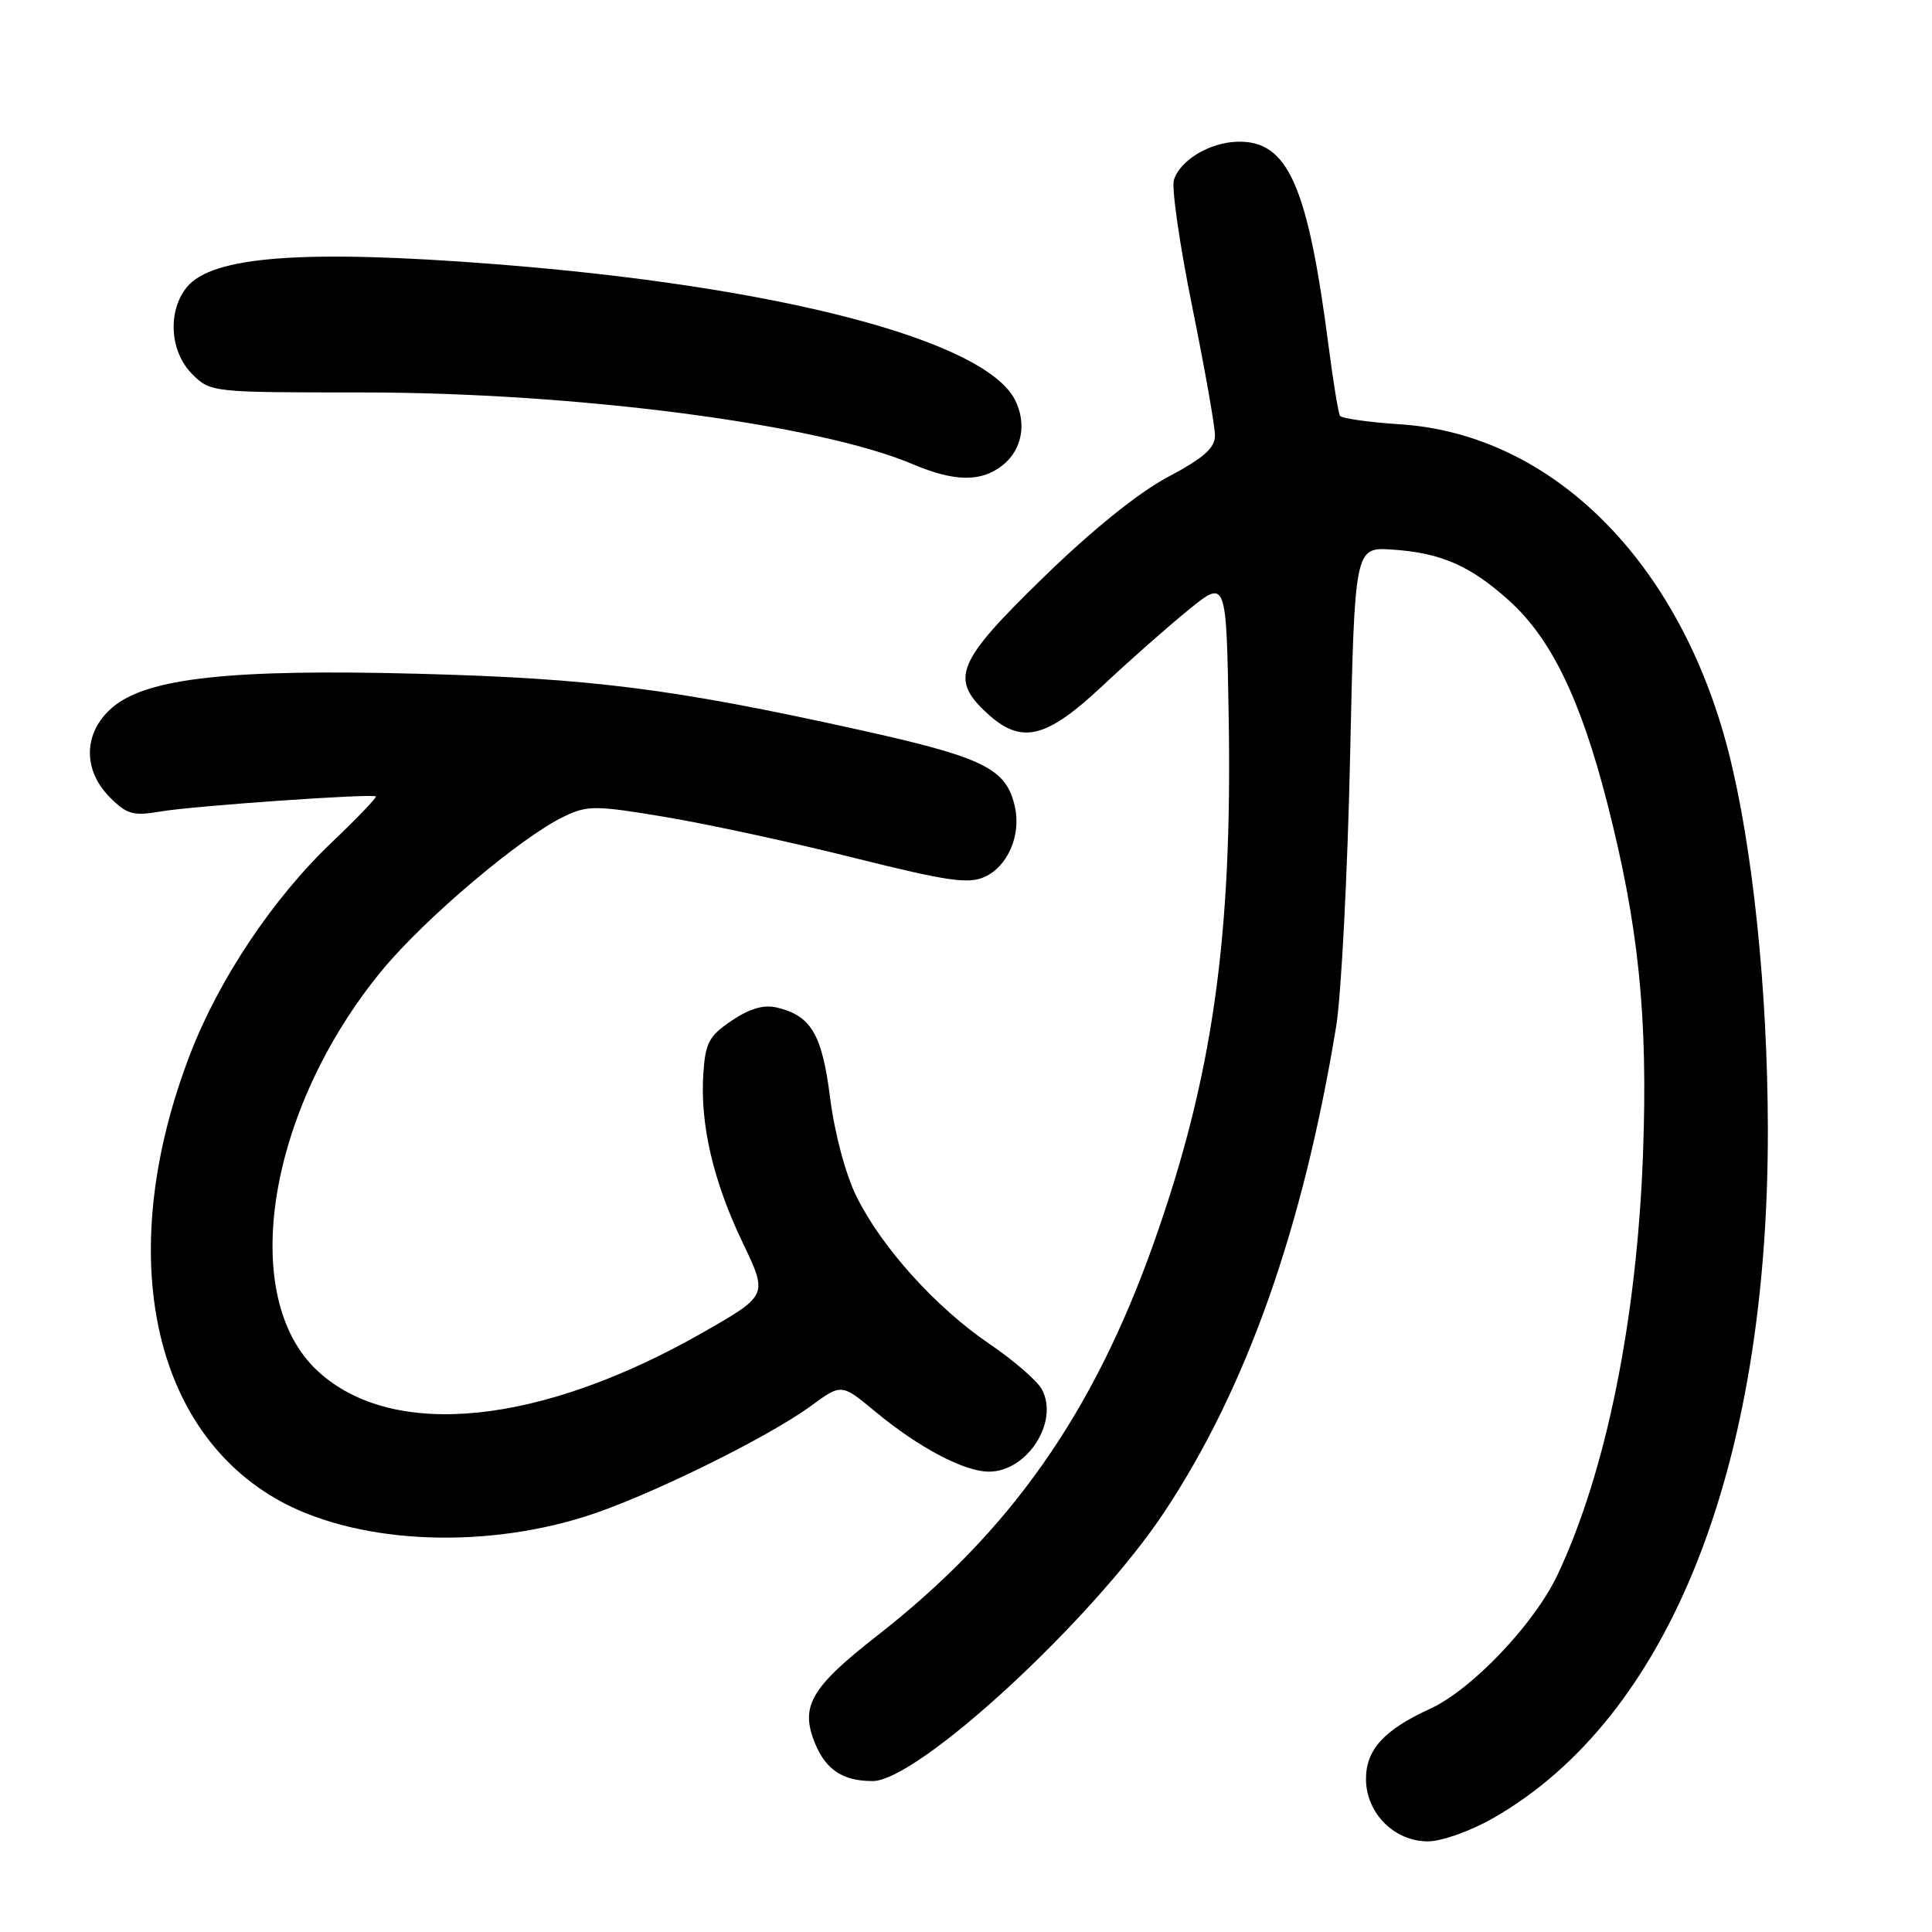 <?xml version="1.0" encoding="UTF-8" standalone="no"?>
<!DOCTYPE svg PUBLIC "-//W3C//DTD SVG 1.1//EN" "http://www.w3.org/Graphics/SVG/1.1/DTD/svg11.dtd" >
<svg xmlns="http://www.w3.org/2000/svg" xmlns:xlink="http://www.w3.org/1999/xlink" version="1.1" viewBox="0 0 256 256">
 <g >
 <path fill="currentColor"
d=" M 197.91 240.88 C 221.18 227.53 234.33 194.46 234.25 149.50 C 234.21 131.11 232.23 112.12 229.03 99.60 C 222.58 74.39 205.64 57.51 185.48 56.22 C 181.34 55.95 177.77 55.44 177.55 55.09 C 177.34 54.73 176.66 50.63 176.06 45.97 C 173.28 24.50 170.65 18.59 163.95 18.78 C 160.25 18.89 156.38 21.22 155.55 23.84 C 155.22 24.88 156.31 32.43 157.97 40.62 C 159.63 48.80 160.99 56.49 160.99 57.69 C 161.00 59.36 159.52 60.67 154.78 63.19 C 150.86 65.27 144.73 70.21 138.27 76.50 C 126.77 87.68 125.83 89.91 130.74 94.46 C 135.30 98.69 138.56 97.93 146.03 90.93 C 149.59 87.59 154.75 83.03 157.50 80.80 C 162.50 76.74 162.50 76.74 162.81 95.12 C 163.29 124.29 160.68 142.64 152.95 164.50 C 144.89 187.29 133.89 202.94 116.25 216.72 C 107.39 223.64 105.97 226.11 108.02 231.06 C 109.46 234.53 111.72 236.00 115.62 236.00 C 121.64 236.00 144.84 214.60 154.31 200.31 C 165.17 183.92 172.66 162.75 177.05 136.00 C 177.72 131.88 178.55 115.90 178.89 100.50 C 179.50 72.50 179.50 72.50 184.45 72.82 C 190.91 73.24 194.83 74.95 199.97 79.59 C 205.54 84.62 209.42 92.62 212.93 106.26 C 217.14 122.67 218.37 134.66 217.71 152.87 C 216.90 174.89 212.80 195.10 206.37 208.69 C 203.29 215.20 195.02 223.89 189.50 226.42 C 183.40 229.21 181.00 231.84 181.00 235.72 C 181.00 240.23 184.74 244.00 189.20 243.99 C 191.05 243.99 194.89 242.61 197.91 240.88 Z  M 77.50 200.96 C 85.57 198.43 101.65 190.55 107.50 186.26 C 111.50 183.33 111.50 183.33 116.00 187.06 C 121.74 191.82 127.76 195.00 131.05 195.00 C 136.10 195.00 140.36 188.40 138.06 184.11 C 137.45 182.97 134.31 180.25 131.09 178.06 C 123.98 173.23 116.79 165.25 113.47 158.50 C 112.04 155.60 110.59 150.15 110.00 145.52 C 108.93 137.05 107.50 134.61 102.97 133.51 C 101.23 133.09 99.38 133.61 96.97 135.23 C 93.93 137.28 93.46 138.16 93.19 142.35 C 92.76 149.03 94.52 156.56 98.42 164.68 C 101.74 171.63 101.74 171.63 93.35 176.44 C 71.70 188.85 52.10 190.87 42.13 181.70 C 31.44 171.87 35.42 147.01 50.64 128.55 C 56.34 121.65 69.08 110.88 74.78 108.17 C 77.85 106.70 78.94 106.71 88.31 108.28 C 93.92 109.23 105.12 111.65 113.21 113.68 C 125.52 116.76 128.34 117.17 130.48 116.19 C 133.53 114.80 135.31 110.69 134.49 106.95 C 133.36 101.81 130.44 100.37 113.50 96.63 C 89.14 91.25 78.39 89.89 55.59 89.28 C 30.64 88.62 19.55 89.82 14.94 93.70 C 11.05 96.98 10.89 101.98 14.57 105.66 C 16.82 107.92 17.66 108.15 21.32 107.52 C 25.70 106.78 49.28 105.13 49.80 105.53 C 49.96 105.66 47.34 108.40 43.97 111.61 C 36.15 119.06 29.02 129.74 25.19 139.69 C 15.31 165.39 19.76 188.74 36.41 198.50 C 46.54 204.44 63.23 205.44 77.50 200.96 Z  M 132.85 61.65 C 135.43 59.61 136.09 56.08 134.47 52.95 C 130.38 45.04 103.08 37.92 65.60 35.00 C 40.26 33.03 28.09 33.94 24.75 38.06 C 22.17 41.25 22.50 46.59 25.45 49.55 C 27.90 51.99 28.01 52.00 47.92 52.00 C 76.31 52.00 108.46 56.19 120.95 61.51 C 126.47 63.85 130.02 63.90 132.85 61.65 Z "/>
</g>
</svg>
